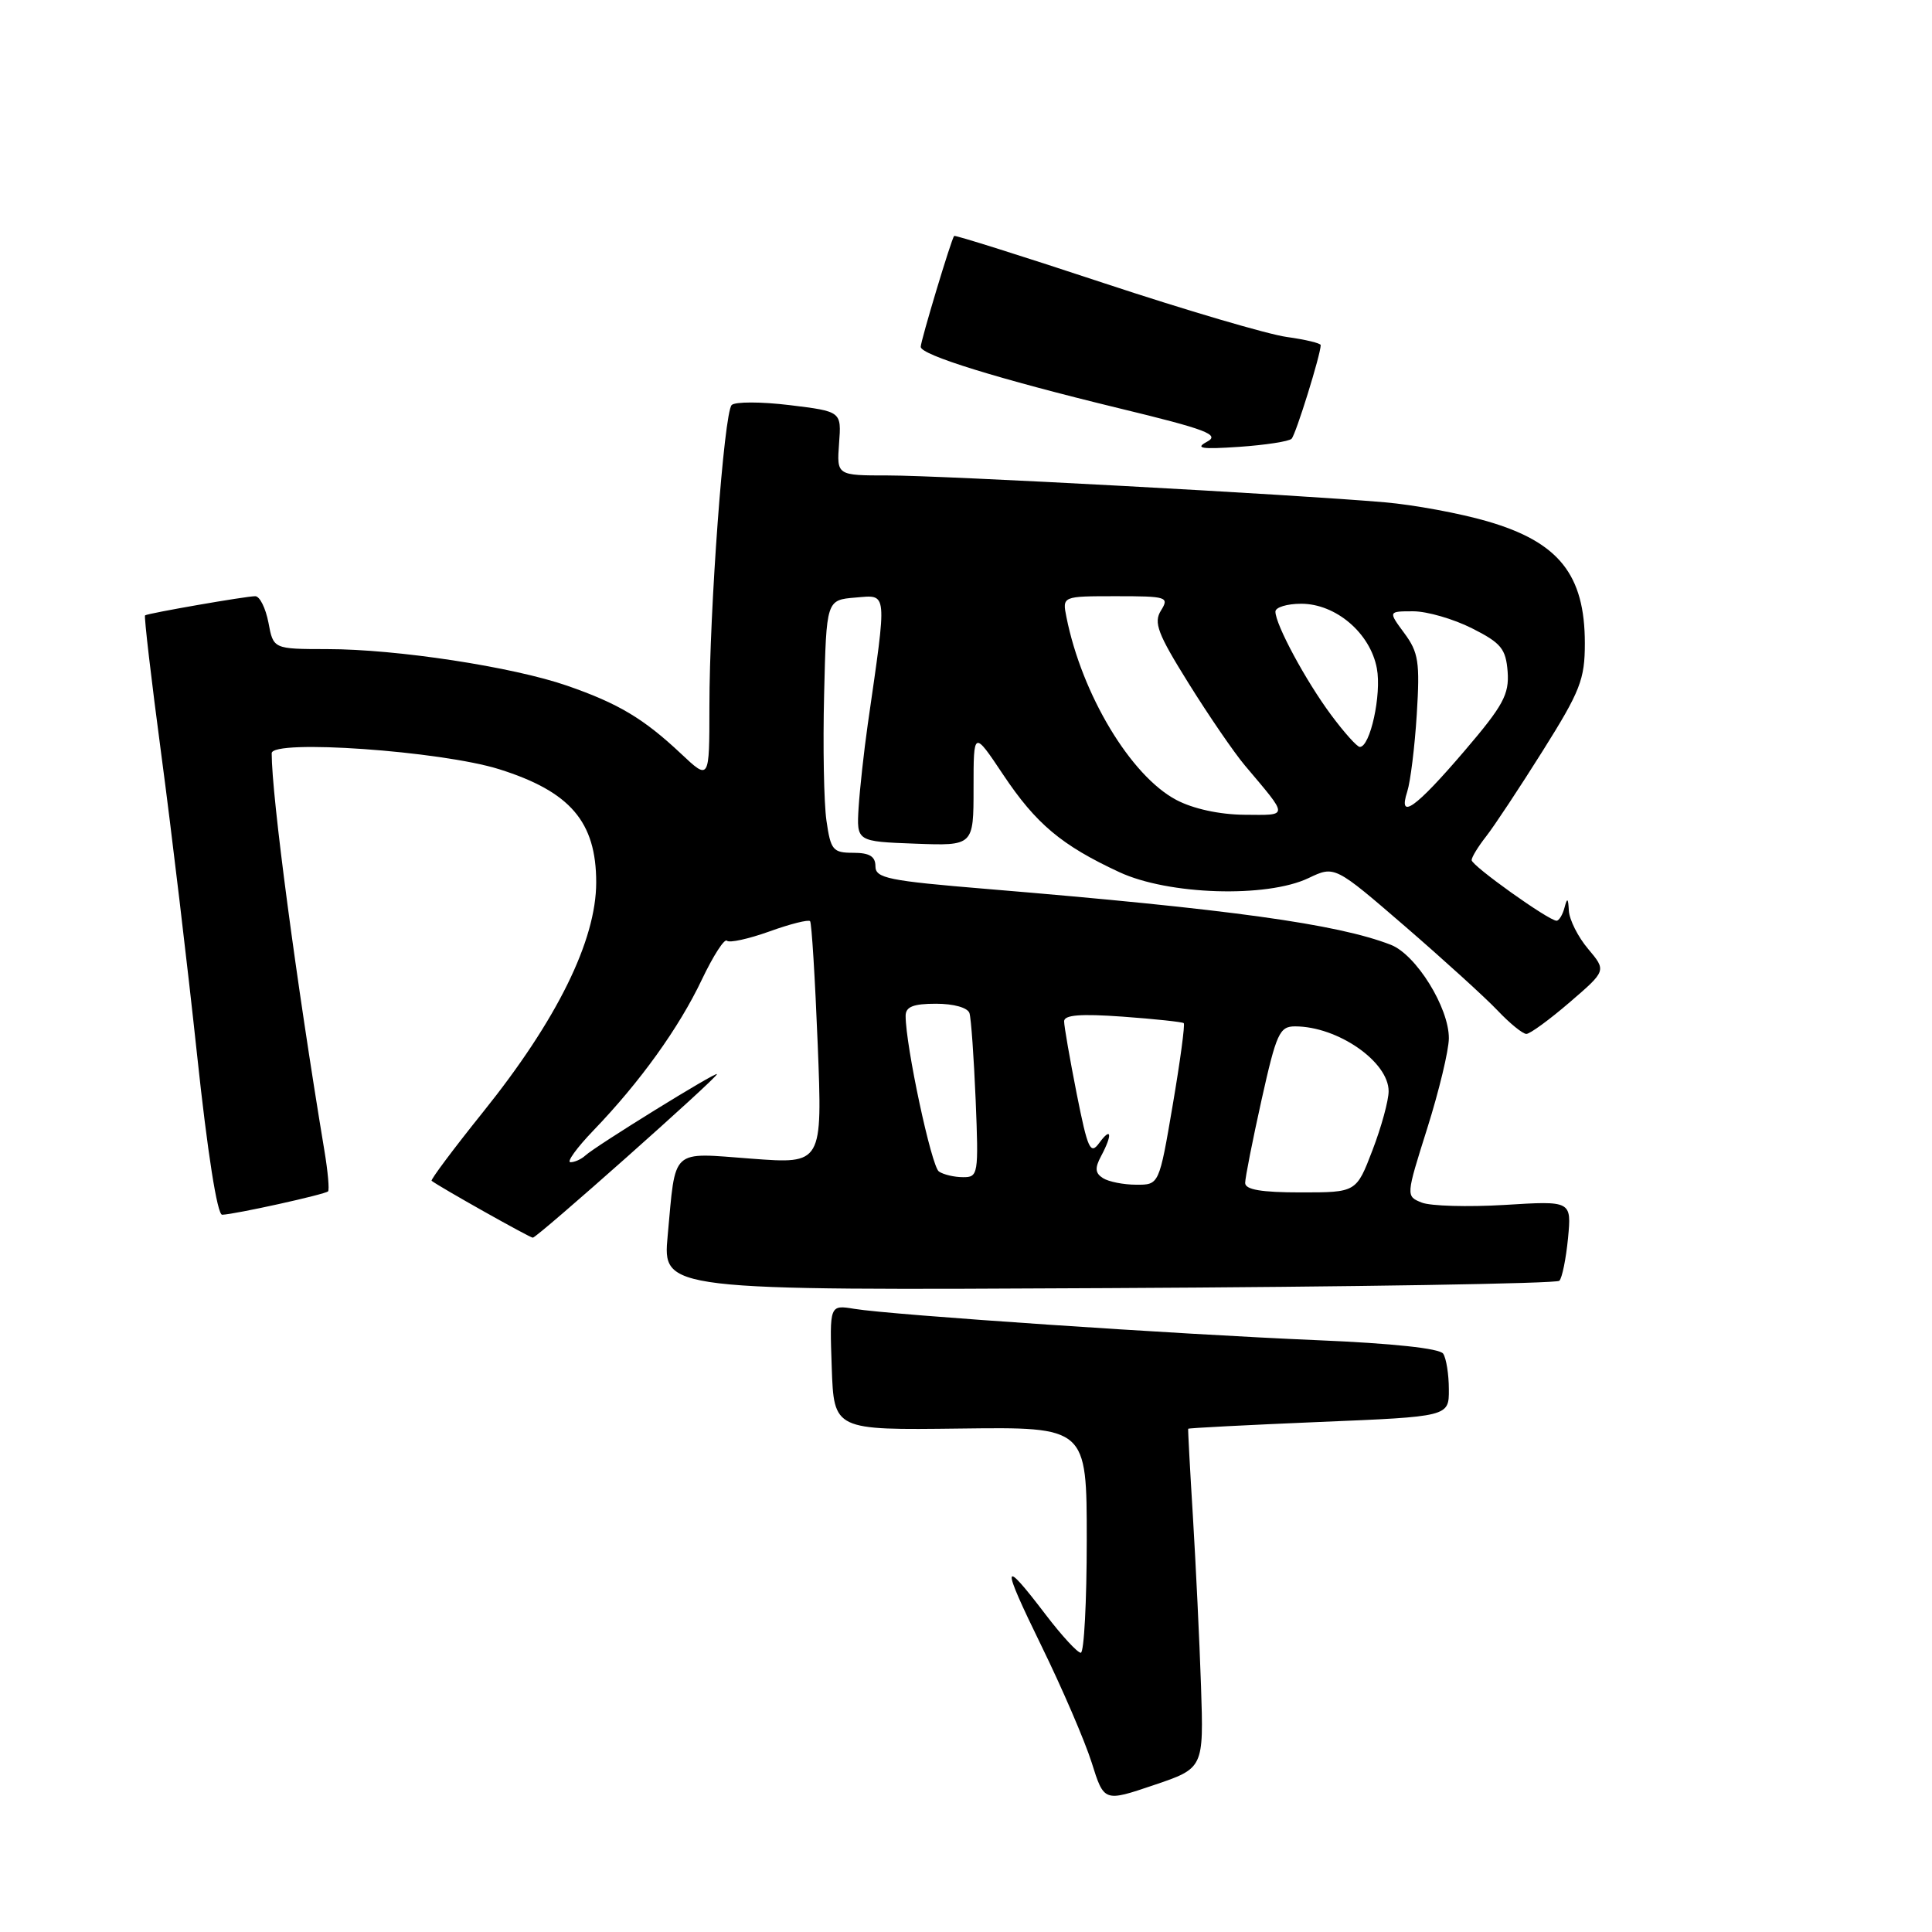 <?xml version="1.0" encoding="UTF-8" standalone="no"?>
<!DOCTYPE svg PUBLIC "-//W3C//DTD SVG 1.1//EN" "http://www.w3.org/Graphics/SVG/1.1/DTD/svg11.dtd" >
<svg xmlns="http://www.w3.org/2000/svg" xmlns:xlink="http://www.w3.org/1999/xlink" version="1.1" viewBox="0 0 256 256">
 <g >
 <path fill="currentColor"
d=" M 159.14 223.40 C 158.94 217.40 158.45 207.32 158.07 201.00 C 157.68 194.68 157.40 189.42 157.44 189.32 C 157.49 189.22 165.28 188.82 174.76 188.42 C 192.00 187.71 192.00 187.71 191.98 184.10 C 191.98 182.12 191.64 179.99 191.23 179.37 C 190.77 178.67 184.55 178.00 174.50 177.58 C 156.20 176.81 118.11 174.24 113.21 173.43 C 109.92 172.89 109.92 172.89 110.21 181.20 C 110.50 189.50 110.50 189.50 127.25 189.29 C 144.00 189.08 144.00 189.08 144.00 204.04 C 144.00 212.27 143.64 219.00 143.21 219.00 C 142.77 219.00 140.69 216.74 138.59 213.99 C 132.70 206.26 132.59 207.03 138.00 218.10 C 140.75 223.72 143.74 230.67 144.65 233.54 C 146.29 238.77 146.29 238.77 152.90 236.53 C 159.50 234.30 159.50 234.30 159.14 223.40 Z  M 206.62 169.71 C 206.99 169.34 207.50 166.81 207.77 164.08 C 208.24 159.11 208.24 159.11 199.37 159.66 C 194.49 159.95 189.55 159.81 188.39 159.35 C 186.28 158.50 186.28 158.50 189.12 149.50 C 190.68 144.55 191.97 139.19 191.98 137.59 C 192.01 133.53 187.64 126.49 184.29 125.19 C 177.19 122.43 162.90 120.46 130.75 117.79 C 117.71 116.71 116.00 116.37 116.00 114.79 C 116.00 113.48 115.22 113.00 113.06 113.00 C 110.37 113.00 110.07 112.65 109.51 108.75 C 109.17 106.41 109.03 98.88 109.20 92.00 C 109.50 79.50 109.50 79.50 113.35 79.18 C 117.65 78.83 117.57 78.01 114.98 96.00 C 114.47 99.58 113.93 104.53 113.77 107.00 C 113.50 111.50 113.50 111.50 121.25 111.79 C 129.00 112.08 129.00 112.08 129.00 104.43 C 129.00 96.77 129.00 96.77 132.92 102.64 C 137.28 109.17 140.65 112.00 148.31 115.56 C 154.81 118.59 167.84 119.00 173.39 116.35 C 176.85 114.70 176.85 114.70 186.18 122.75 C 191.30 127.18 196.82 132.19 198.44 133.90 C 200.05 135.60 201.77 137.00 202.25 137.00 C 202.73 137.00 205.32 135.11 207.99 132.81 C 212.86 128.62 212.86 128.62 210.43 125.73 C 209.09 124.15 207.95 121.87 207.88 120.67 C 207.79 118.98 207.67 118.89 207.31 120.25 C 207.06 121.21 206.58 122.00 206.25 122.00 C 205.22 122.00 195.00 114.71 195.00 113.97 C 195.00 113.58 195.86 112.18 196.91 110.84 C 197.96 109.51 201.33 104.41 204.41 99.51 C 209.40 91.57 210.00 90.03 210.00 85.24 C 210.00 76.14 206.55 71.82 197.06 69.07 C 193.45 68.02 187.35 66.89 183.50 66.56 C 171.56 65.52 124.87 63.00 117.68 63.00 C 110.87 63.00 110.87 63.00 111.18 58.76 C 111.50 54.52 111.50 54.52 104.63 53.68 C 100.85 53.22 97.39 53.22 96.95 53.67 C 95.93 54.73 94.00 80.87 94.00 93.64 C 94.00 103.41 94.00 103.41 90.25 99.88 C 85.28 95.21 81.95 93.22 75.15 90.86 C 67.94 88.36 52.56 86.01 43.36 86.01 C 36.22 86.00 36.22 86.00 35.57 82.50 C 35.20 80.58 34.42 79.00 33.82 79.00 C 32.58 79.00 19.65 81.25 19.22 81.54 C 19.07 81.64 20.04 90.00 21.39 100.11 C 22.74 110.23 24.86 128.06 26.11 139.75 C 27.49 152.71 28.79 160.99 29.44 160.96 C 31.11 160.91 43.07 158.27 43.47 157.86 C 43.66 157.66 43.45 155.25 42.99 152.50 C 39.24 129.90 36.00 105.52 36.00 99.81 C 36.00 97.93 58.41 99.50 66.16 101.93 C 75.56 104.89 79.00 108.89 79.00 116.92 C 79.00 124.61 73.81 135.15 64.00 147.36 C 60.09 152.23 57.03 156.33 57.19 156.46 C 58.23 157.27 70.20 164.00 70.60 164.00 C 71.18 164.00 95.00 142.84 95.00 142.33 C 95.00 141.91 78.88 151.88 77.55 153.12 C 77.03 153.60 76.15 154.00 75.59 154.00 C 75.04 154.00 76.42 152.09 78.67 149.75 C 84.80 143.38 89.98 136.18 93.01 129.78 C 94.51 126.64 95.99 124.33 96.32 124.65 C 96.64 124.97 99.16 124.42 101.93 123.43 C 104.69 122.43 107.13 121.82 107.34 122.06 C 107.55 122.30 108.00 129.64 108.35 138.37 C 108.98 154.24 108.98 154.24 99.58 153.53 C 88.75 152.72 89.56 151.97 88.47 163.74 C 87.80 170.99 87.80 170.99 146.88 170.68 C 179.37 170.52 206.25 170.08 206.62 169.71 Z  M 171.14 58.14 C 171.70 57.58 175.00 46.97 175.00 45.73 C 175.00 45.48 172.97 44.99 170.50 44.65 C 168.02 44.31 157.14 41.11 146.32 37.53 C 135.50 33.95 126.55 31.13 126.43 31.26 C 126.06 31.66 122.00 45.16 122.00 45.96 C 122.00 47.03 132.21 50.19 148.25 54.09 C 159.90 56.91 161.69 57.60 159.94 58.53 C 158.30 59.41 159.17 59.55 164.19 59.21 C 167.66 58.97 170.79 58.49 171.14 58.14 Z  M 164.99 156.75 C 164.99 156.06 165.97 151.11 167.16 145.75 C 169.13 136.92 169.54 136.00 171.60 136.00 C 177.25 136.00 184.00 140.68 184.00 144.59 C 184.00 145.82 183.04 149.34 181.86 152.41 C 179.72 158.00 179.72 158.00 172.36 158.00 C 167.14 158.00 165.00 157.64 164.99 156.75 Z  M 146.15 156.11 C 145.11 155.45 145.05 154.78 145.90 153.19 C 147.43 150.33 147.28 149.23 145.66 151.44 C 144.48 153.06 144.14 152.32 142.66 144.89 C 141.75 140.27 141.00 135.97 141.00 135.33 C 141.00 134.48 143.17 134.31 148.75 134.71 C 153.01 135.02 156.66 135.41 156.85 135.57 C 157.04 135.73 156.38 140.62 155.39 146.43 C 153.59 157.00 153.59 157.00 150.55 156.98 C 148.87 156.98 146.89 156.58 146.15 156.11 Z  M 124.41 155.23 C 123.42 154.57 120.00 138.56 120.00 134.61 C 120.00 133.40 121.00 133.00 124.03 133.00 C 126.38 133.00 128.23 133.52 128.46 134.25 C 128.68 134.94 129.04 140.11 129.28 145.75 C 129.68 155.63 129.62 156.00 127.60 155.98 C 126.44 155.98 125.01 155.64 124.41 155.23 Z  M 155.86 105.99 C 149.83 102.80 143.36 92.04 141.31 81.78 C 140.75 79.00 140.75 79.00 147.88 79.00 C 154.63 79.00 154.95 79.10 153.84 80.89 C 152.83 82.49 153.39 83.96 157.50 90.55 C 160.16 94.82 163.51 99.71 164.94 101.41 C 170.82 108.39 170.83 108.00 164.87 107.96 C 161.58 107.93 158.09 107.17 155.86 105.99 Z  M 186.47 104.88 C 186.89 103.57 187.46 98.97 187.73 94.65 C 188.16 87.73 187.96 86.44 186.08 83.90 C 183.94 81.00 183.94 81.00 187.26 81.00 C 189.08 81.00 192.58 82.01 195.04 83.25 C 198.91 85.20 199.53 85.96 199.77 89.00 C 199.99 92.01 199.19 93.49 194.07 99.48 C 187.55 107.11 185.21 108.77 186.47 104.88 Z  M 176.37 94.72 C 173.02 90.21 169.00 82.75 169.00 81.04 C 169.00 80.47 170.54 80.00 172.42 80.00 C 177.01 80.00 181.57 83.89 182.44 88.56 C 183.09 92.00 181.55 99.03 180.17 98.97 C 179.80 98.95 178.09 97.04 176.37 94.72 Z "/>
</g>
</svg>